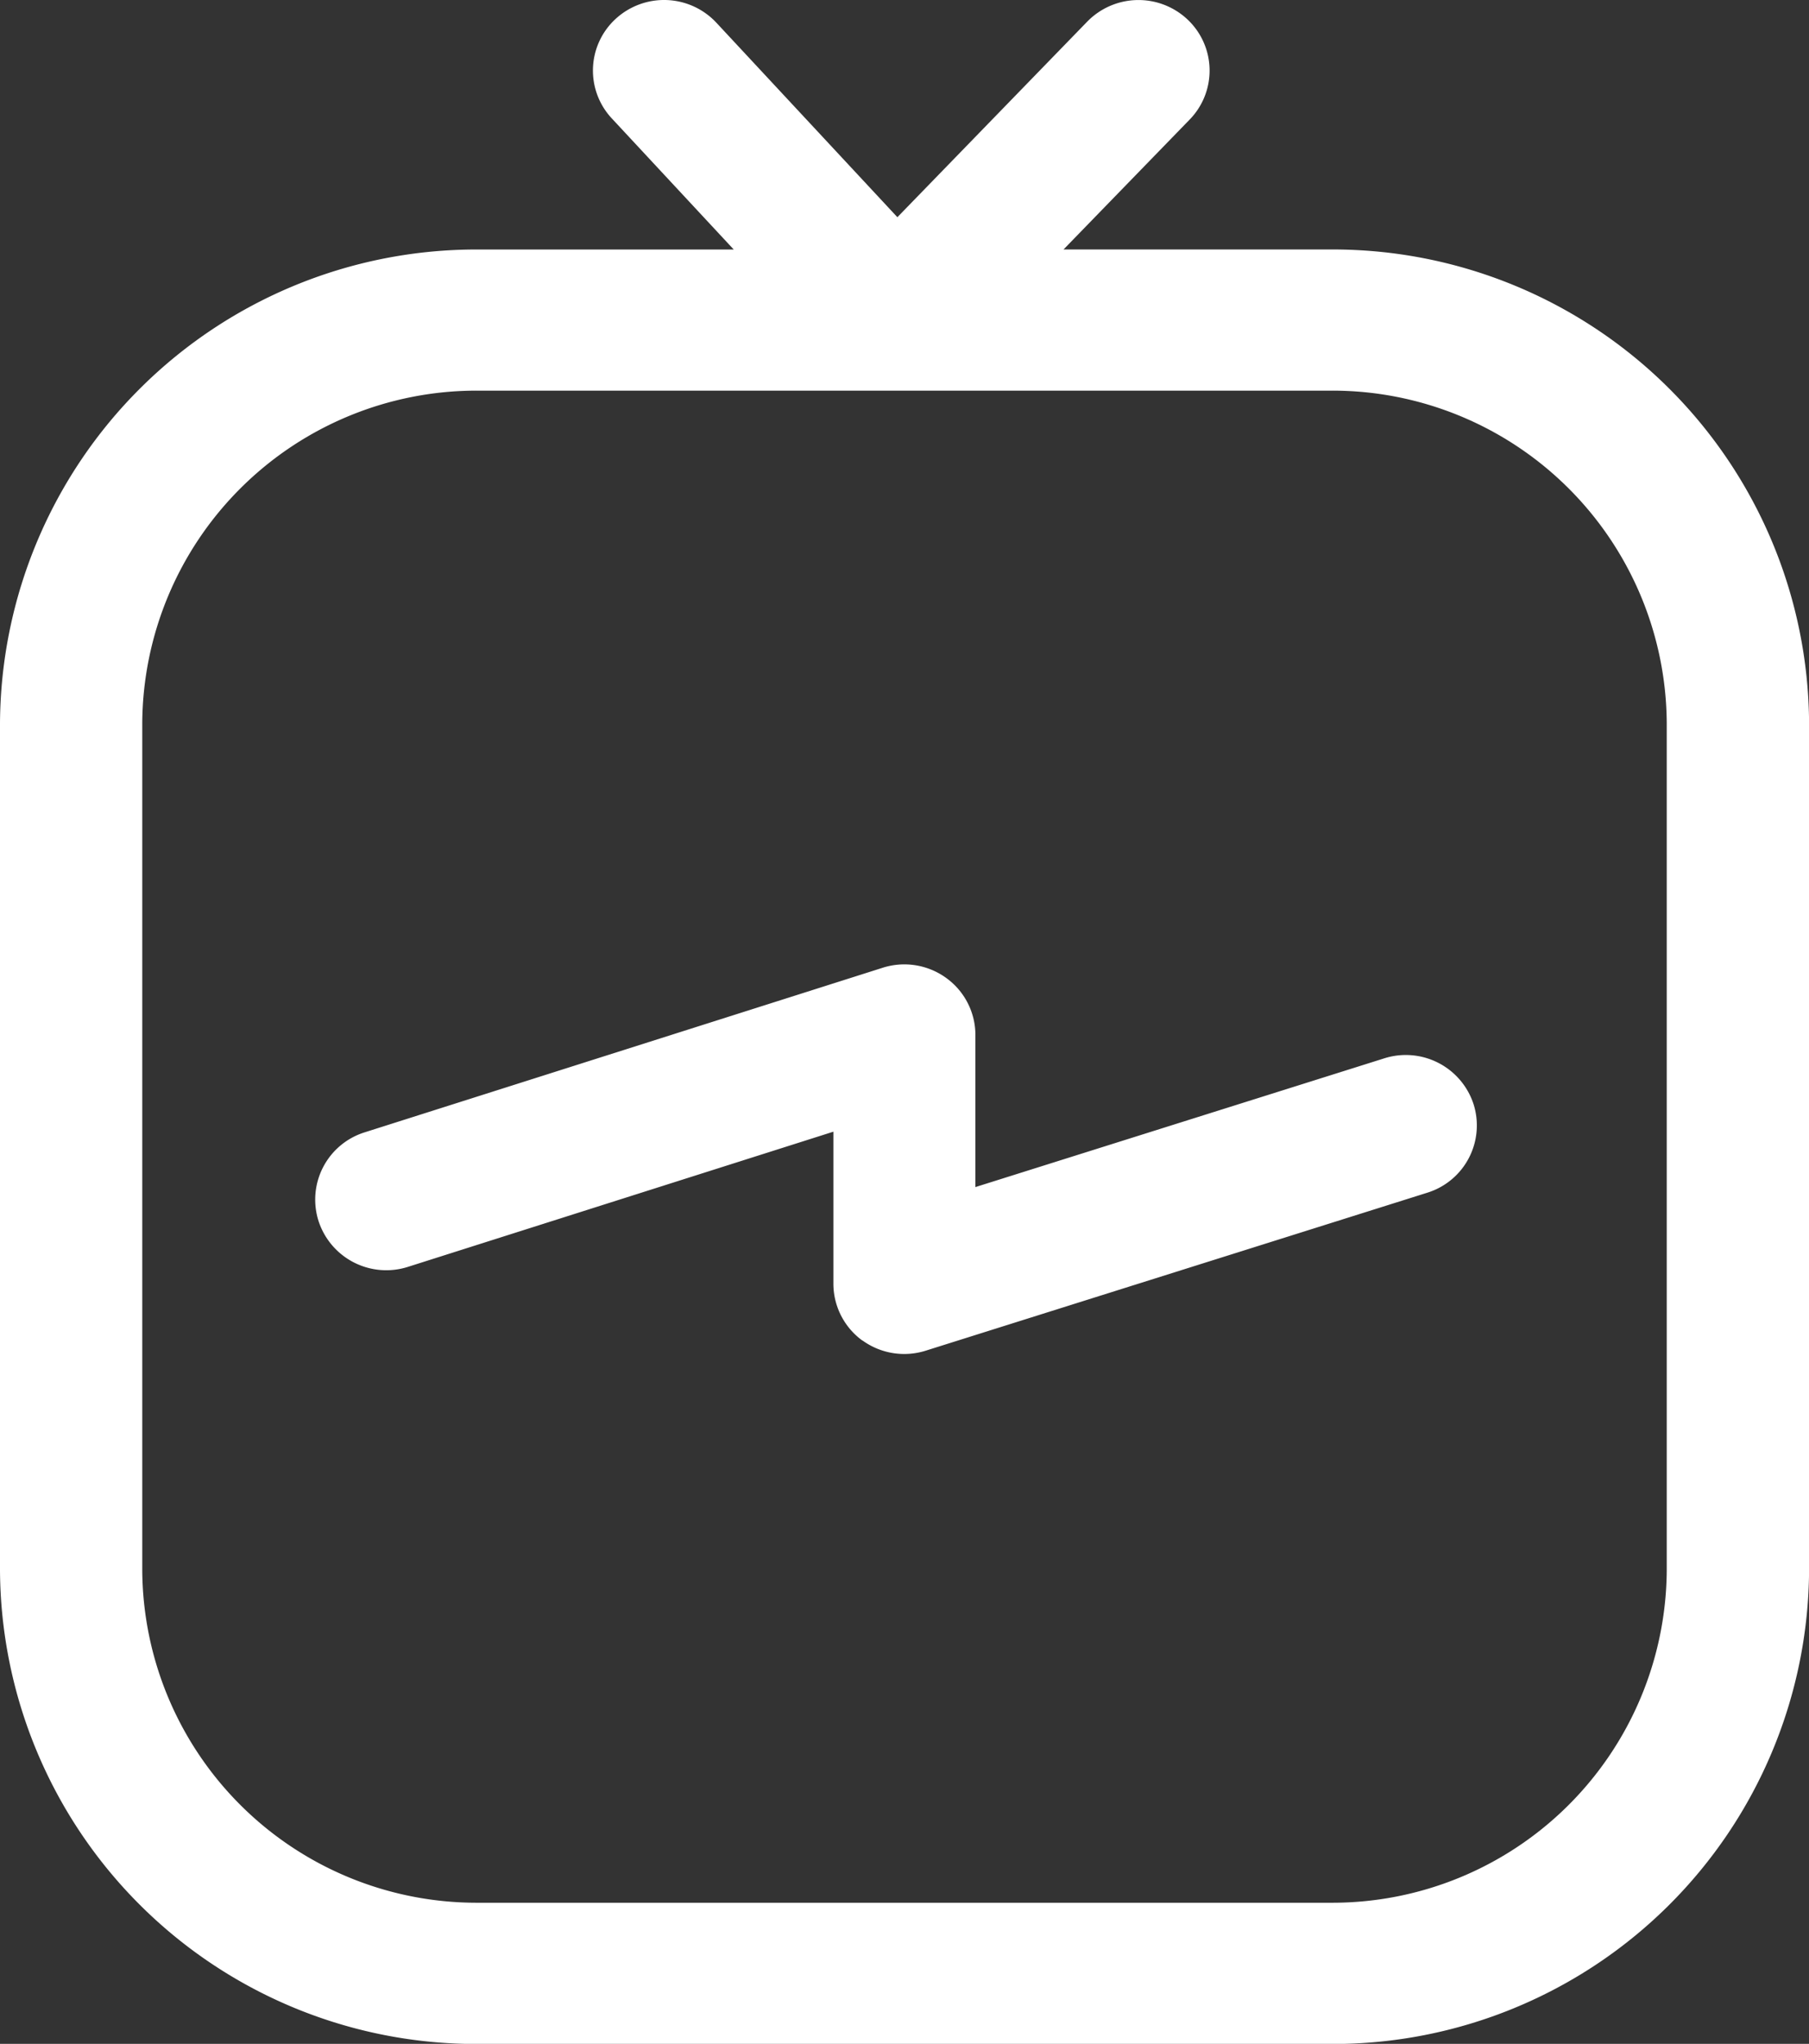 <svg xmlns="http://www.w3.org/2000/svg" width="44.978" height="50.804" viewBox="0 0 44.978 50.804">
  <rect x="0" y="0" width="44.978" height="50.804" fill="#333333" stroke="none"/>
  <path id="igtv_icon" data-name="igtv icon" d="M599.815,107A11.841,11.841,0,0,1,587.939,95.22V74.172a11.841,11.841,0,0,1,11.876-11.777h6.367l-3.031-3.258a1.743,1.743,0,0,1,.1-2.479,1.779,1.779,0,0,1,2.5.1l4.5,4.834,4.721-4.862a1.78,1.78,0,0,1,2.5-.046,1.744,1.744,0,0,1,.048,2.479l-3.138,3.231h6.661a11.841,11.841,0,0,1,11.876,11.777V95.22A11.841,11.841,0,0,1,621.041,107Zm-8.339-32.826V95.22a8.314,8.314,0,0,0,8.339,8.269h21.226a8.313,8.313,0,0,0,8.339-8.269V74.172a8.313,8.313,0,0,0-8.339-8.269H599.815A8.314,8.314,0,0,0,591.476,74.172Zm17.908,15.343a1.748,1.748,0,0,1-.724-1.415V84.323l-10.575,3.359a1.771,1.771,0,0,1-2.225-1.135A1.752,1.752,0,0,1,597,84.341l12.883-4.092a1.774,1.774,0,0,1,1.582.253,1.748,1.748,0,0,1,.726,1.417V85.7l10.165-3.2a1.772,1.772,0,0,1,2.221,1.14,1.751,1.751,0,0,1-1.151,2.2l-12.469,3.926a1.773,1.773,0,0,1-1.579-.257Z" transform="translate(-587.939 -56.193)" fill="#fff"/>
</svg>

